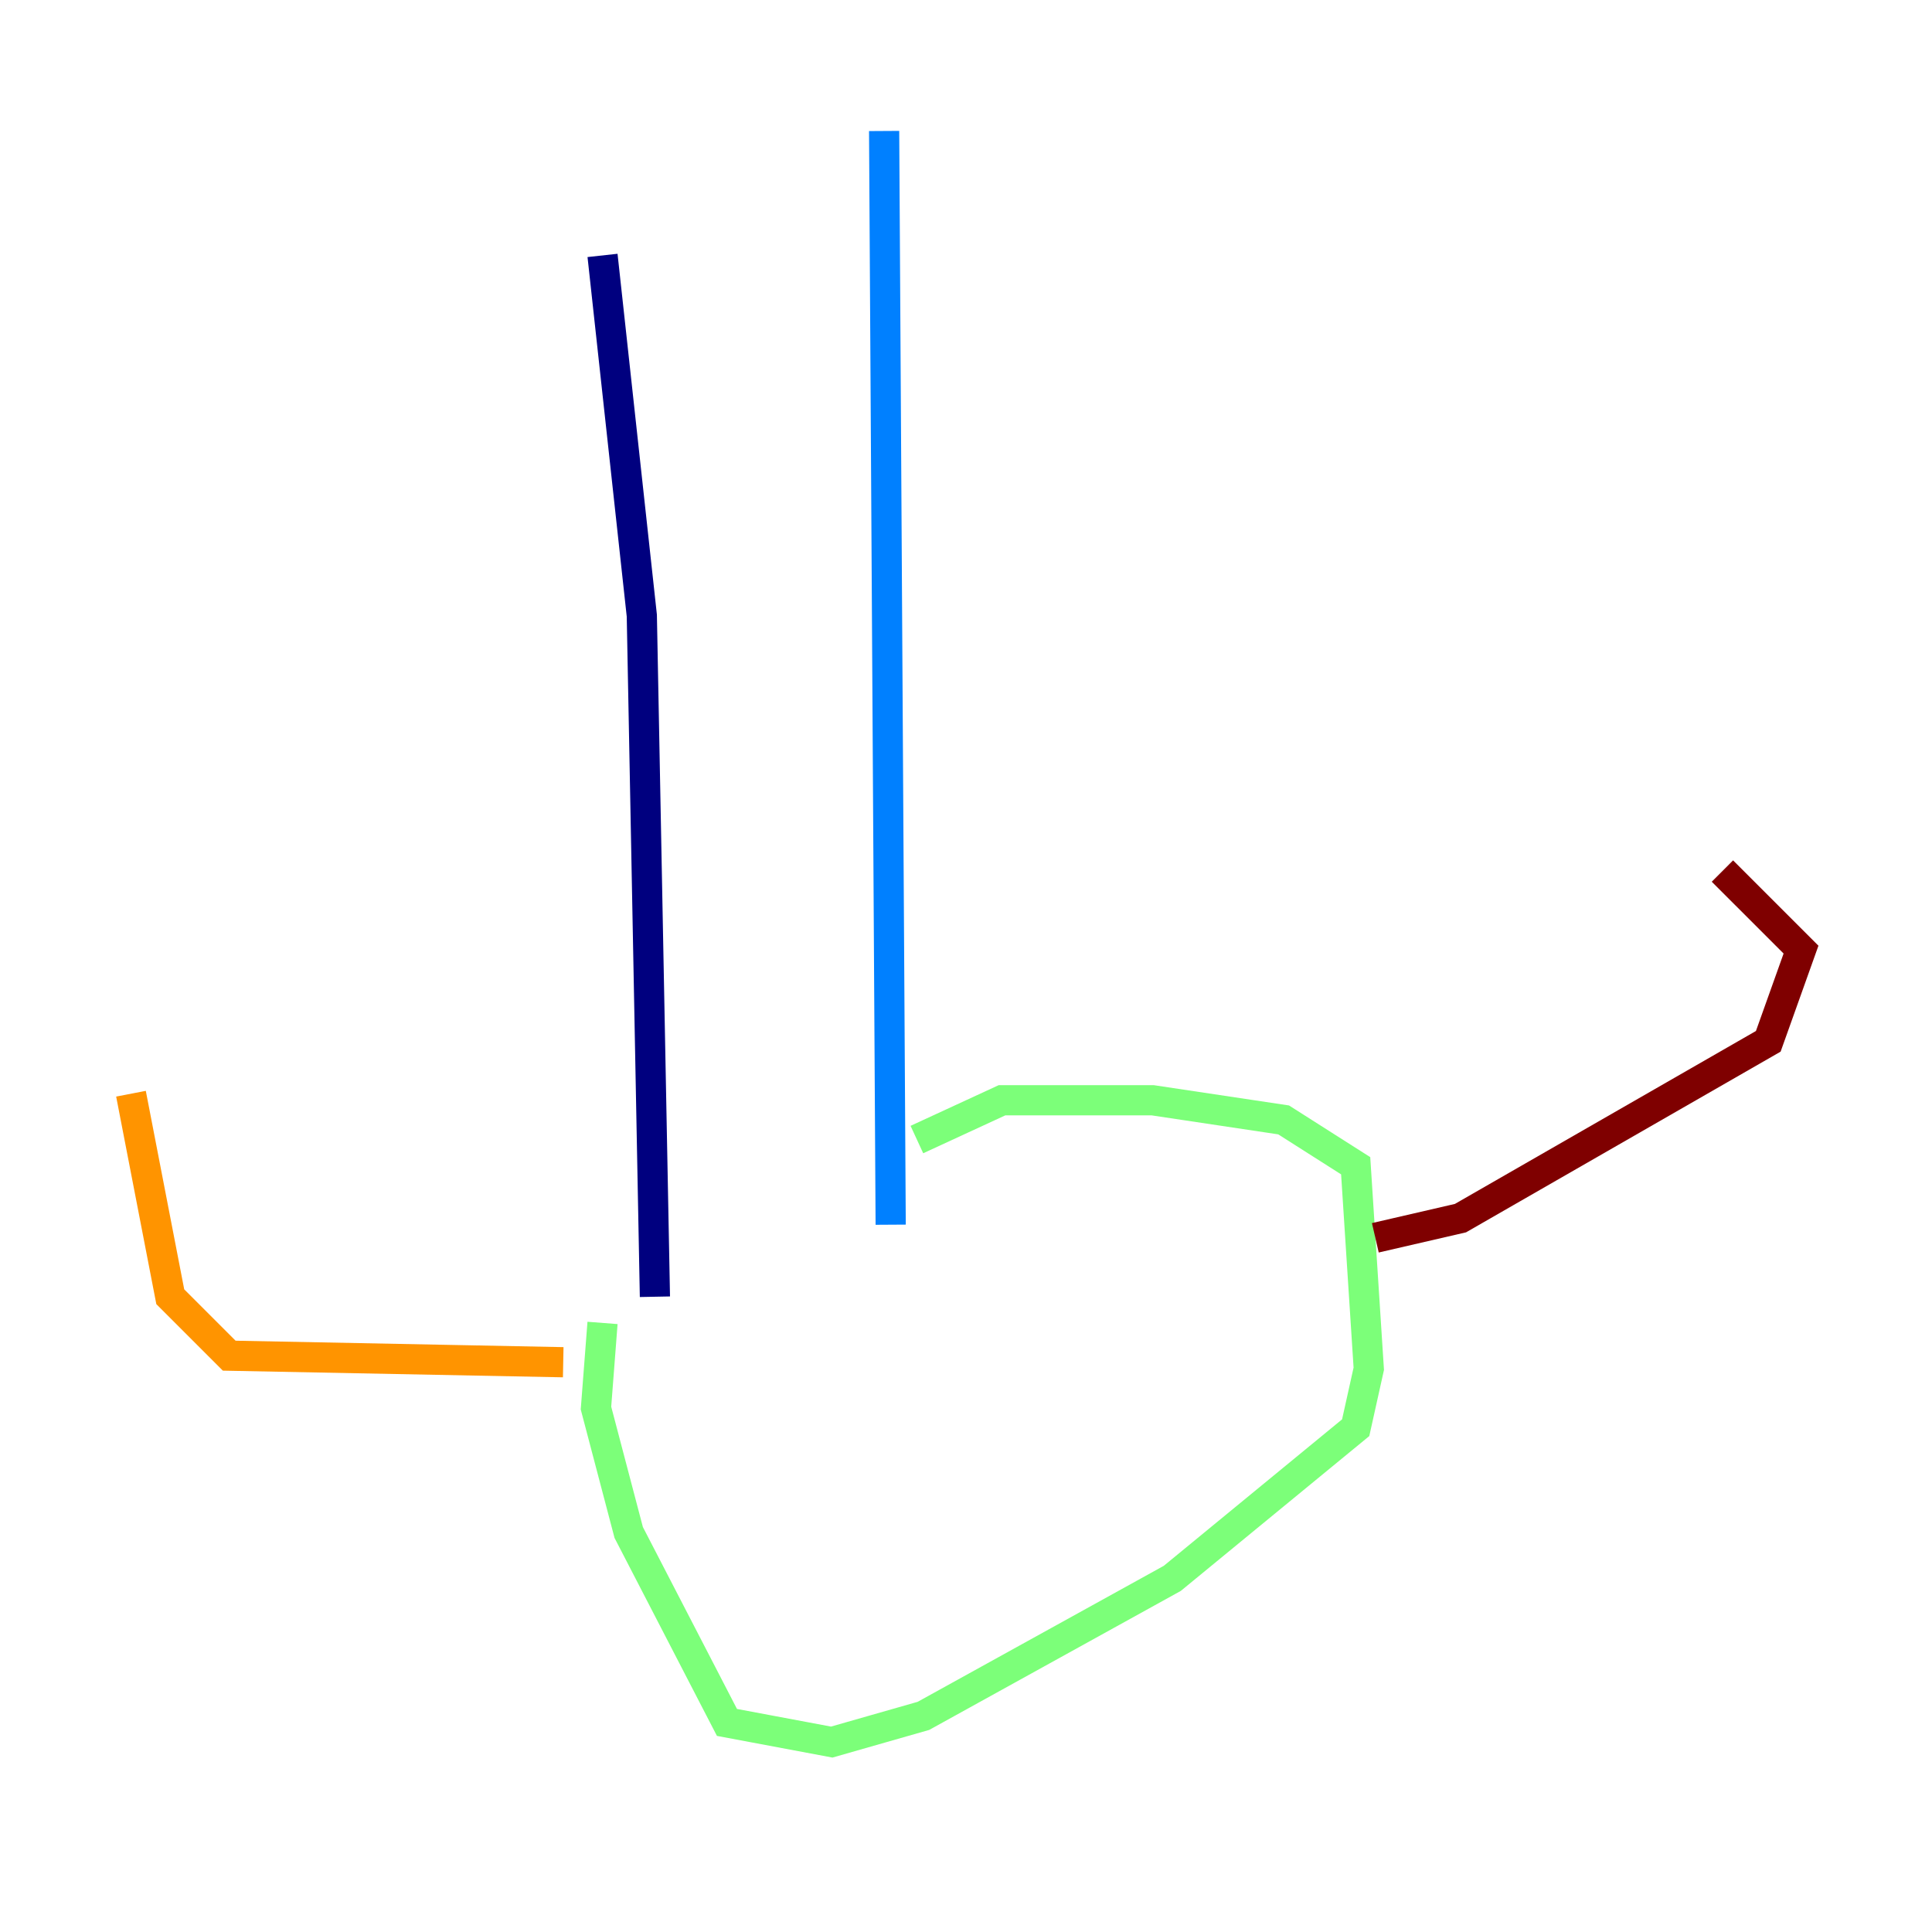 <?xml version="1.0" encoding="utf-8" ?>
<svg baseProfile="tiny" height="128" version="1.2" viewBox="0,0,128,128" width="128" xmlns="http://www.w3.org/2000/svg" xmlns:ev="http://www.w3.org/2001/xml-events" xmlns:xlink="http://www.w3.org/1999/xlink"><defs /><polyline fill="none" points="39.919,16.922 42.522,40.786 43.39,85.912" stroke="#00007f" stroke-width="2" /><polyline fill="none" points="58.576,8.678 59.01,81.139" stroke="#0080ff" stroke-width="2" /><polyline fill="none" points="39.919,87.647 39.485,93.288 41.654,101.532 48.163,114.115 55.105,115.417 61.18,113.681 77.668,104.57 89.817,94.59 90.685,90.685 89.817,77.234 85.044,74.197 76.366,72.895 66.386,72.895 60.746,75.498" stroke="#7cff79" stroke-width="2" /><polyline fill="none" points="37.315,90.251 15.186,89.817 11.281,85.912 8.678,72.461" stroke="#ff9400" stroke-width="2" /><polyline fill="none" points="91.119,82.007 96.759,80.705 117.153,68.99 119.322,62.915 114.115,57.709" stroke="#7f0000" stroke-width="2" /></svg>